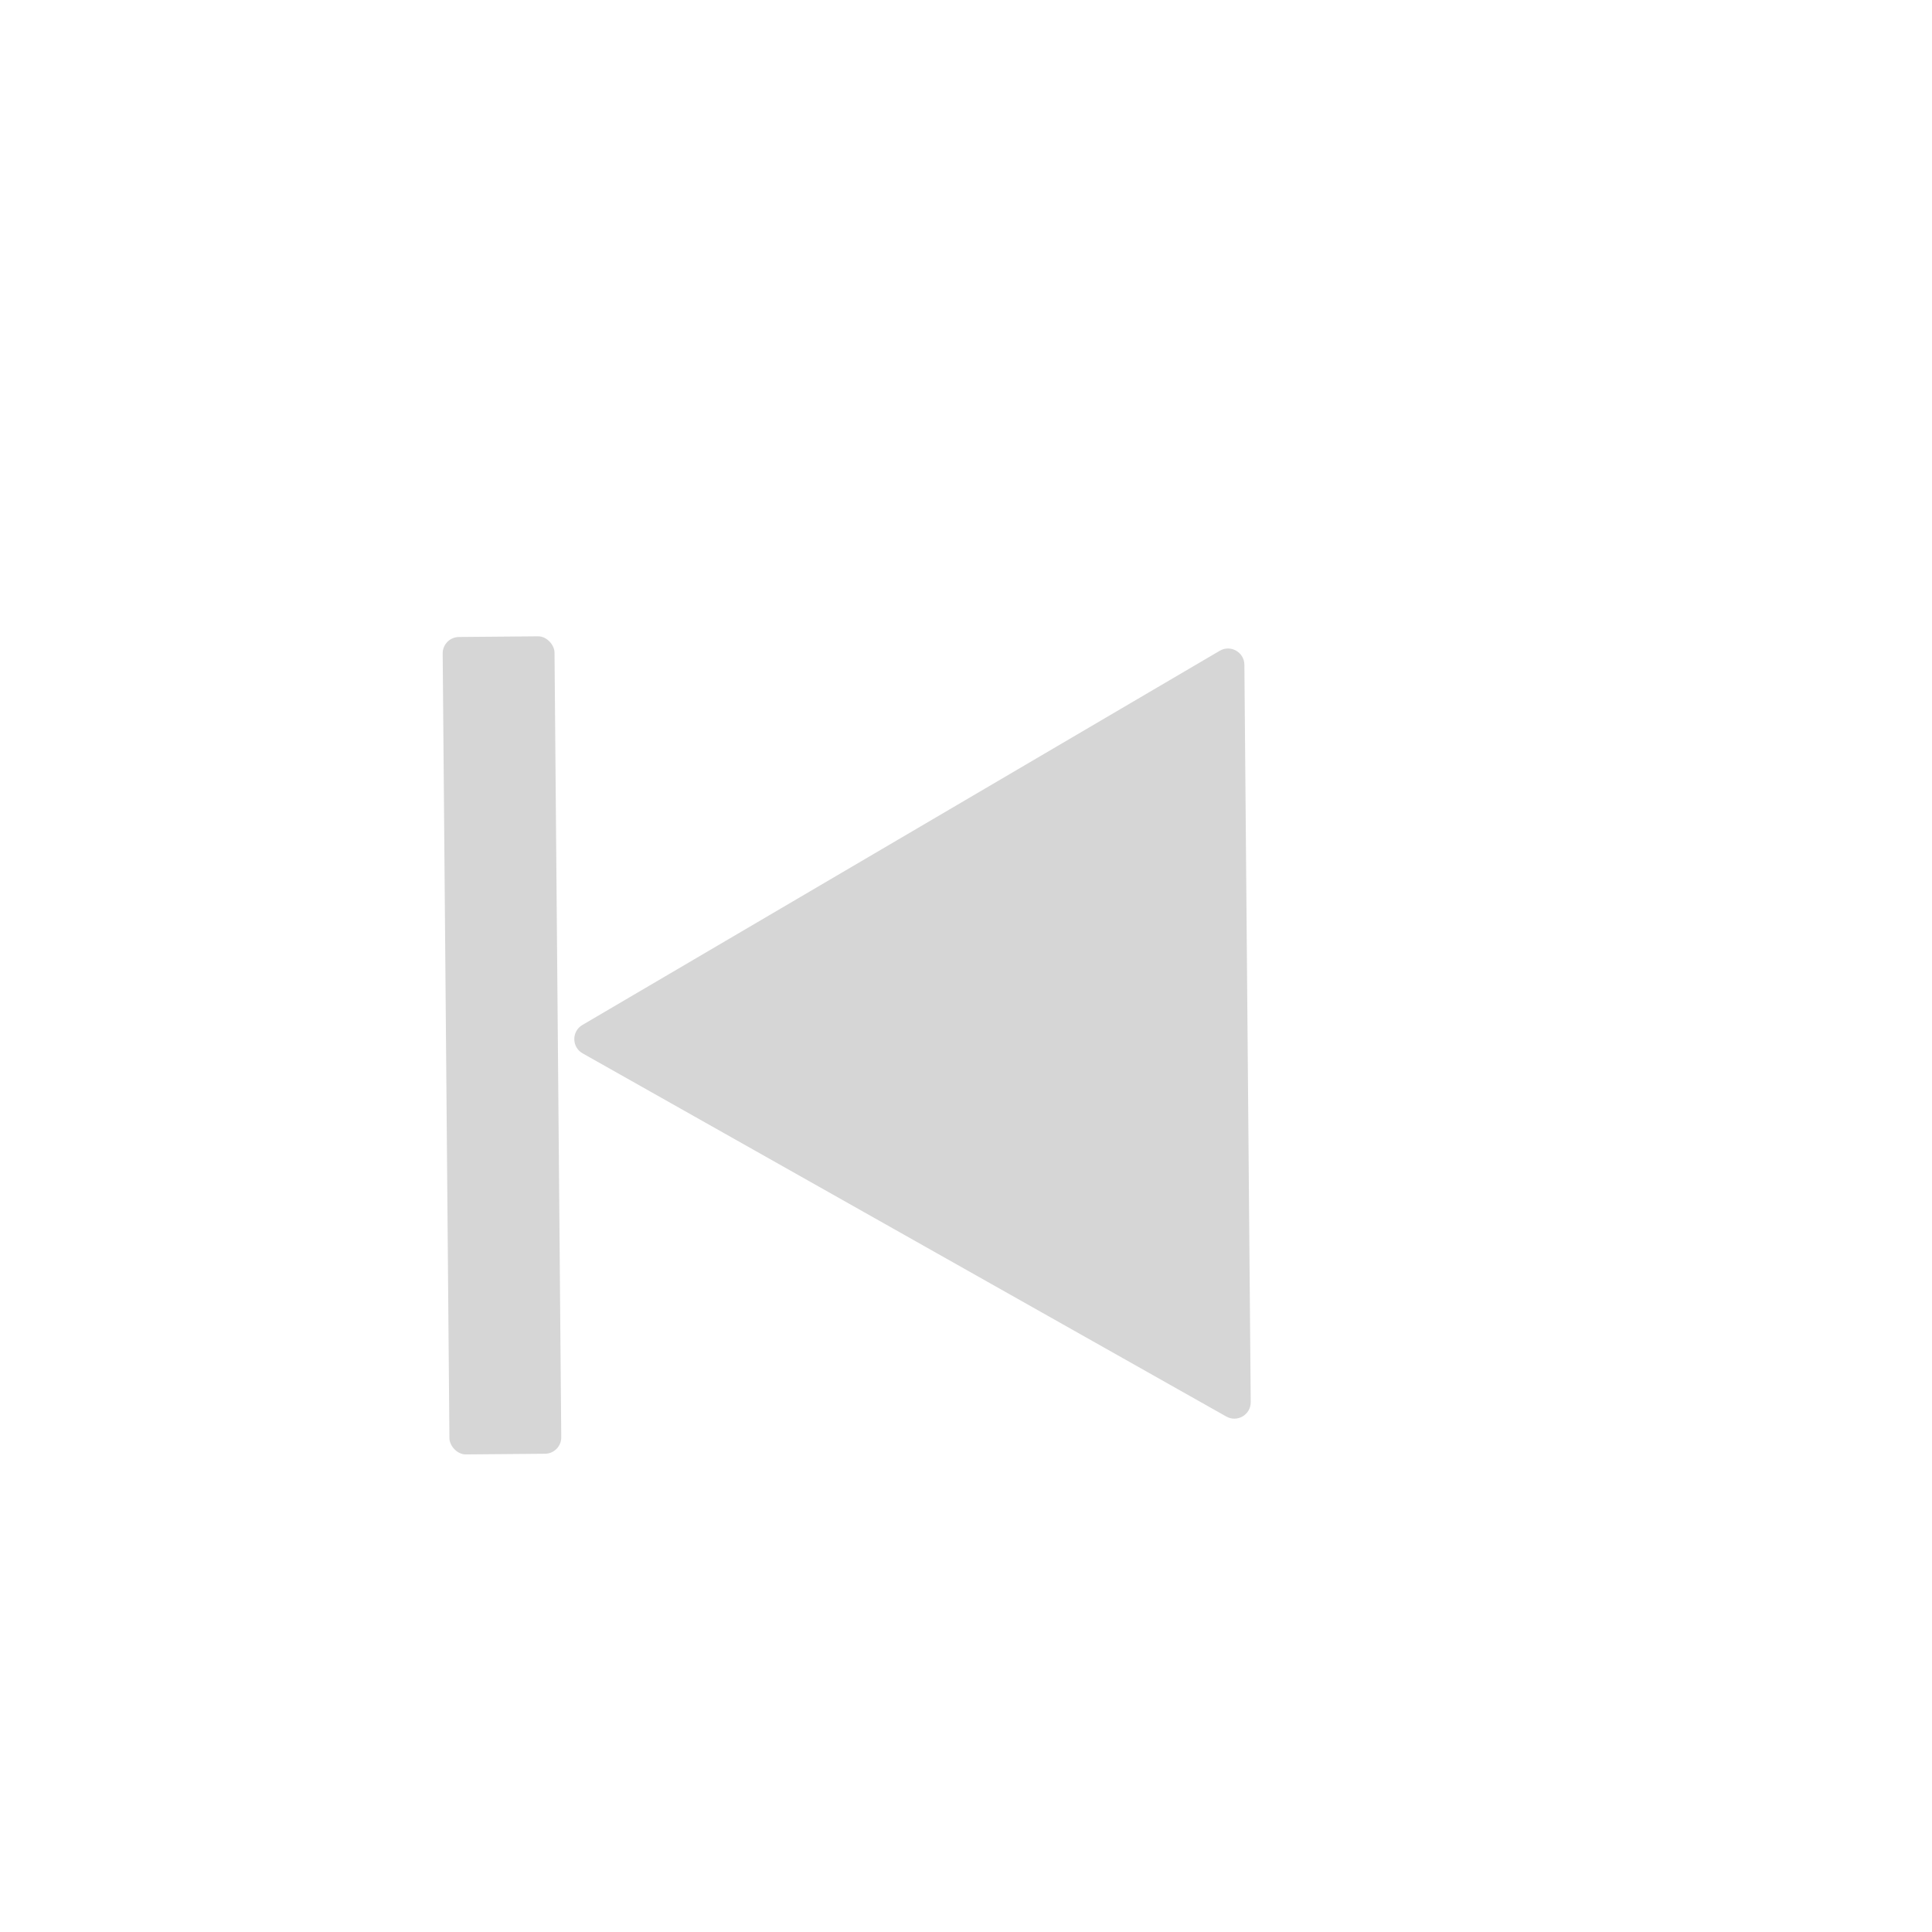<svg width="118" height="118" viewBox="0 0 118 118" fill="none" xmlns="http://www.w3.org/2000/svg">
<g filter="url(#filter0_d_1_2)">
<rect x="27.029" y="34.914" width="6.831" height="49.928" rx="1" transform="rotate(-0.492 27.029 34.914)" fill="#D6D6D6"/>
<path d="M35.584 60.335C34.913 59.956 34.905 58.992 35.57 58.602L74.497 35.747C75.16 35.358 75.996 35.832 76.003 36.601L76.39 81.638C76.396 82.407 75.568 82.895 74.898 82.517L35.584 60.335Z" fill="#D6D6D6"/>
</g>
<defs>
<filter id="filter0_d_1_2" x="-4" y="0" width="126" height="126" filterUnits="userSpaceOnUse" color-interpolation-filters="sRGB">
<feFlood flood-opacity="0" result="BackgroundImageFix"/>
<feColorMatrix in="SourceAlpha" type="matrix" values="0 0 0 0 0 0 0 0 0 0 0 0 0 0 0 0 0 0 127 0" result="hardAlpha"/>
<feOffset dy="4"/>
<feGaussianBlur stdDeviation="2"/>
<feComposite in2="hardAlpha" operator="out"/>
<feColorMatrix type="matrix" values="0 0 0 0 0 0 0 0 0 0 0 0 0 0 0 0 0 0 0.25 0"/>
<feBlend mode="normal" in2="BackgroundImageFix" result="effect1_dropShadow_1_2"/>
<feBlend mode="normal" in="SourceGraphic" in2="effect1_dropShadow_1_2" result="shape"/>
</filter>
</defs>
</svg>
